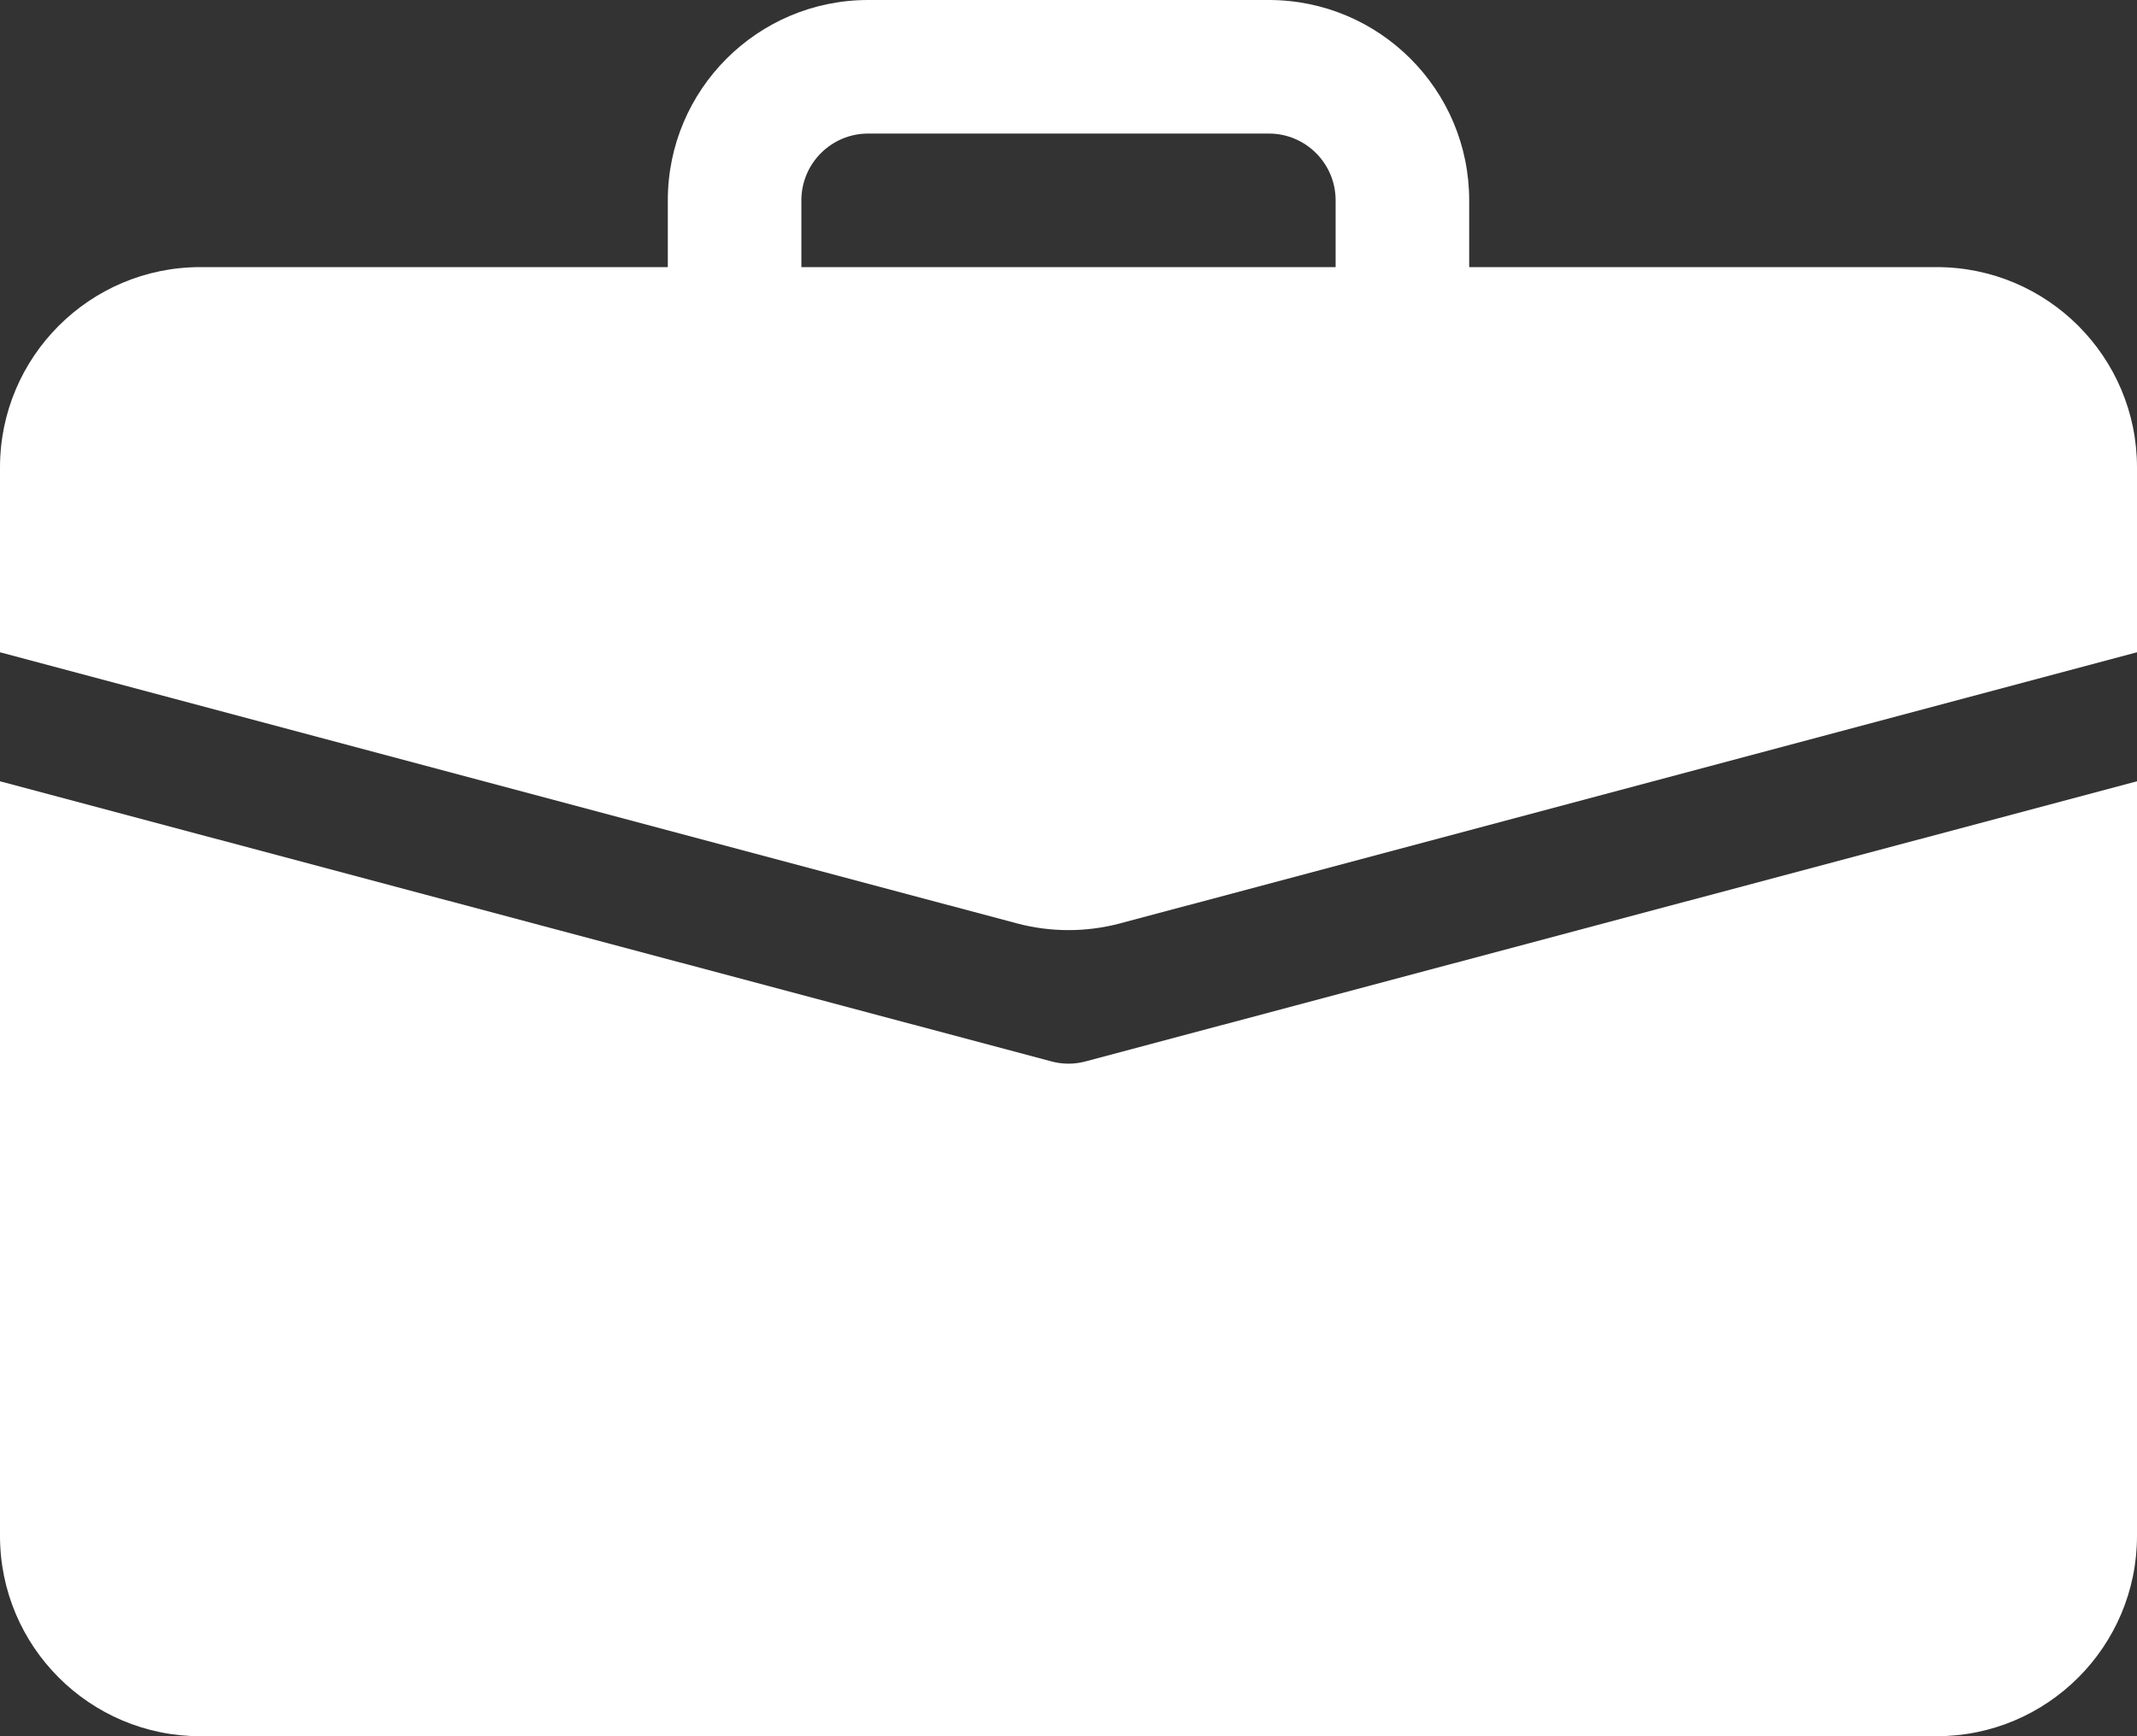 <?xml version="1.0" encoding="UTF-8"?>
<svg width="16px" height="13px" viewBox="0 0 16 13" version="1.1" xmlns="http://www.w3.org/2000/svg" xmlns:xlink="http://www.w3.org/1999/xlink">
    <rect x="0" y="0" width="16" height="13" fill="#333333" stroke="none"/>
    <title>projects-active</title>
    <g id="Symbols" stroke="none" stroke-width="1" fill="none" fill-rule="evenodd">
        <g id="Artboard" transform="translate(-46, -79)" fill="#FFFFFF" fill-rule="nonzero">
            <g id="projects-active" transform="translate(46, 79)">
                <path d="M16,5.85 L16,11.5 C16,12.328 15.328,13 14.5,13 L1.5,13 C0.672,13 0,12.328 0,11.5 L0,5.85 L7.871,7.947 C7.956,7.97 8.044,7.97 8.129,7.947 L16,5.85 Z M9.5,0 C10.328,0 11,0.672 11,1.5 L11,2 L14.5,2 C15.328,2 16,2.672 16,3.5 L16,4.884 L8.386,6.914 C8.133,6.981 7.867,6.981 7.614,6.914 L0,4.884 L0,3.5 C0,2.672 0.672,2 1.5,2 L5,2 L5,1.5 C5,0.672 5.672,0 6.5,0 Z M9.5,1 L6.5,1 C6.224,1 6,1.224 6,1.5 L6,2 L10,2 L10,1.5 C10,1.224 9.776,1 9.5,1 Z" id="Path"></path>
            </g>
        </g>
    </g>
</svg>